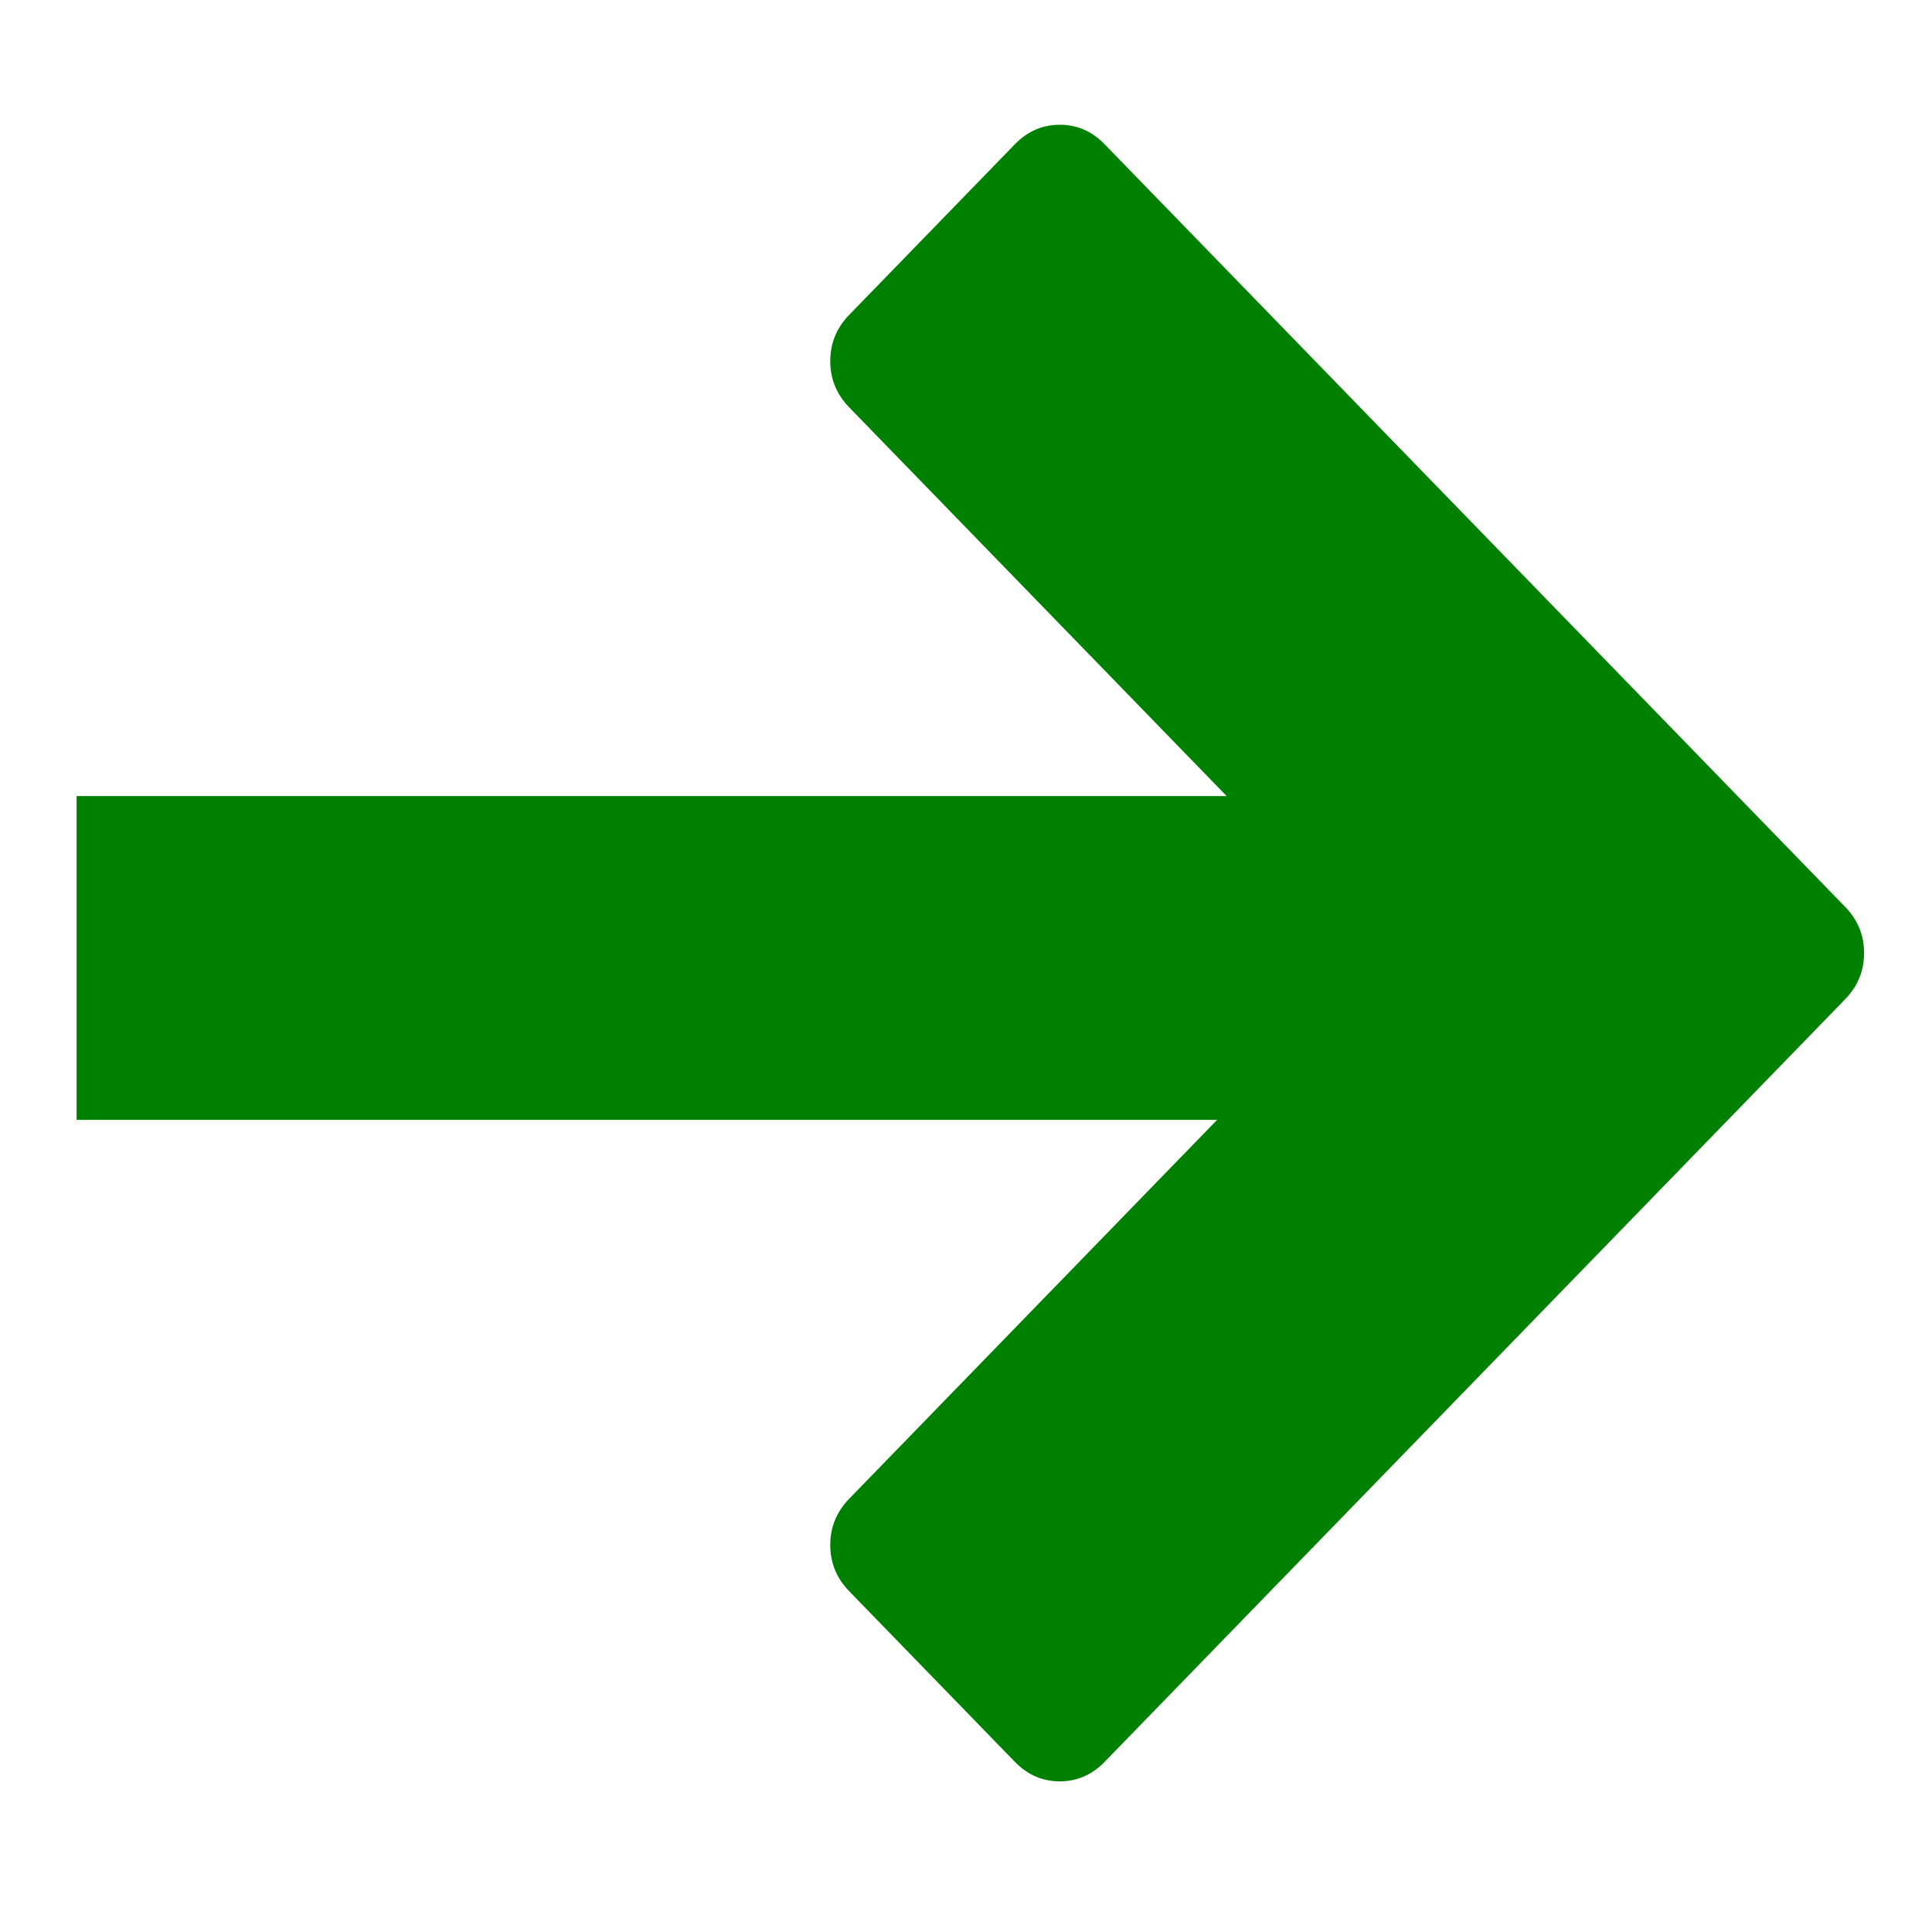 <?xml version="1.0" encoding="UTF-8" standalone="no"?>
<!-- Generator: Adobe Illustrator 19.0.0, SVG Export Plug-In . SVG Version: 6.00 Build 0)  -->

<svg
   xmlns:dc="http://purl.org/dc/elements/1.1/"
   xmlns:cc="http://creativecommons.org/ns#"
   xmlns:rdf="http://www.w3.org/1999/02/22-rdf-syntax-ns#"
   xmlns:svg="http://www.w3.org/2000/svg"
   xmlns="http://www.w3.org/2000/svg"
   xmlns:sodipodi="http://sodipodi.sourceforge.net/DTD/sodipodi-0.dtd"
   xmlns:inkscape="http://www.inkscape.org/namespaces/inkscape"
   version="1.1"
   id="Layer_1"
   x="0px"
   y="0px"
   viewBox="0 0 504.333 504.333"
   style="enable-background:new 0 0 504.333 504.333;"
   xml:space="preserve"
   sodipodi:docname="flecha_derecha.svg"
   inkscape:version="0.92.3 (2405546, 2018-03-11)"><defs
   id="defs47" /><sodipodi:namedview
   pagecolor="#ffffff"
   bordercolor="#666666"
   borderopacity="1"
   objecttolerance="10"
   gridtolerance="10"
   guidetolerance="10"
   inkscape:pageopacity="0"
   inkscape:pageshadow="2"
   inkscape:window-width="1600"
   inkscape:window-height="837"
   id="namedview45"
   showgrid="true"
   showguides="false"
   inkscape:zoom="0.93588957"
   inkscape:cx="288.57165"
   inkscape:cy="205.56319"
   inkscape:window-x="-8"
   inkscape:window-y="-8"
   inkscape:window-maximized="1"
   inkscape:current-layer="Layer_1"><inkscape:grid
     type="xygrid"
     id="grid4594" /></sodipodi:namedview>






<g
   id="g14">
</g>
<g
   id="g16">
</g>
<g
   id="g18">
</g>
<g
   id="g20">
</g>
<g
   id="g22">
</g>
<g
   id="g24">
</g>
<g
   id="g26">
</g>
<g
   id="g28">
</g>
<g
   id="g30">
</g>
<g
   id="g32">
</g>
<g
   id="g34">
</g>
<g
   id="g36">
</g>
<g
   id="g38">
</g>
<g
   id="g40">
</g>
<g
   id="g42">
</g>
<path
   d="M 481.651,260.858 288.364,459.91 q -4.95,5.097 -11.723,5.097 -6.773,0 -11.722,-5.097 l -43.242,-44.532 q -4.949,-5.097 -4.949,-12.072 0,-6.975 4.949,-12.072 L 360,248.786 221.677,106.339 q -4.949,-5.097 -4.949,-12.072 0,-6.975 4.949,-12.072 l 43.242,-44.532 q 4.95,-5.097 11.722,-5.097 6.773,0 11.723,5.097 L 481.651,236.715 q 4.95,5.097 4.95,12.072 0,6.975 -4.95,12.072 z"
   id="path2-0-7"
   inkscape:connector-curvature="0"
   style="fill:#008000;stroke-width:0.007" /><rect
   style="opacity:1;fill:#008000;fill-opacity:1;stroke:#000000;stroke-width:0;stroke-miterlimit:4;stroke-dasharray:none;stroke-opacity:1;paint-order:markers fill stroke"
   id="rect4596"
   width="380"
   height="84.525"
   x="20"
   y="207.808" /></svg>